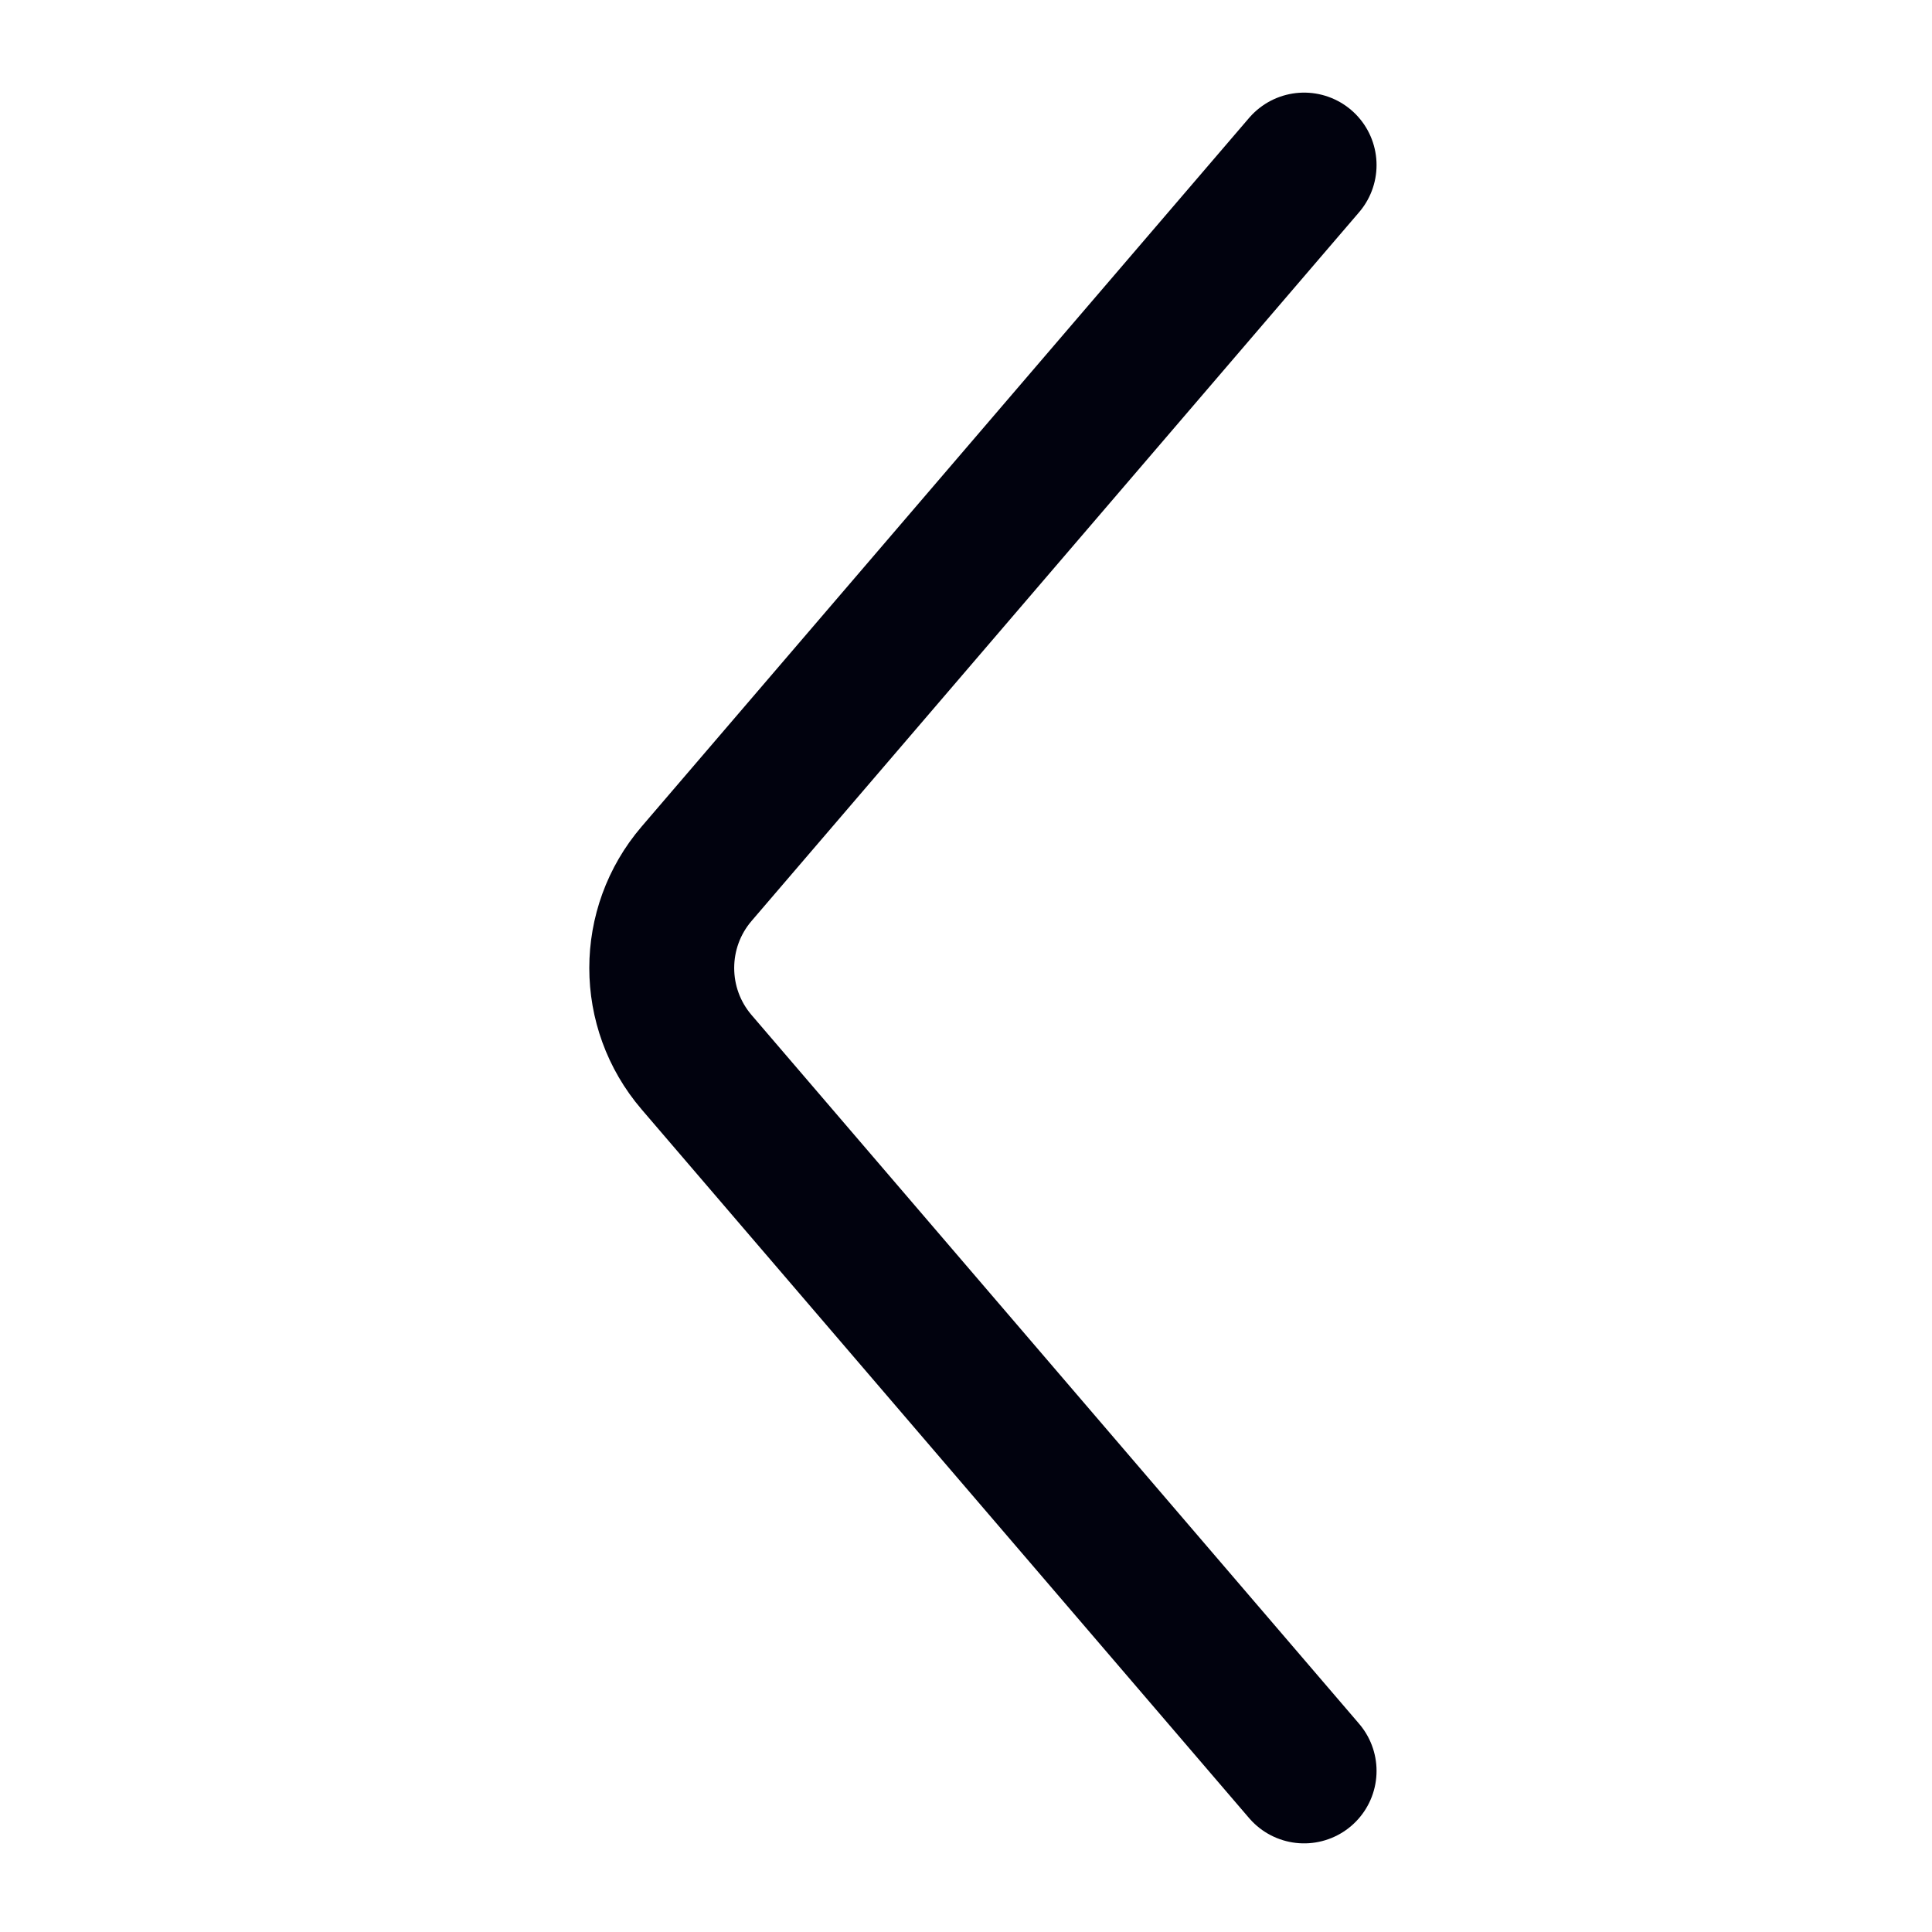 <svg width="16" height="16" viewBox="0 0 16 16" fill="none" xmlns="http://www.w3.org/2000/svg">
<path d="M10.8 14.666L5.769 8.797C5.384 8.348 5.384 7.685 5.769 7.236L10.8 1.367" stroke="#01020E" stroke-width="1.2" stroke-linecap="round"/>
</svg>
